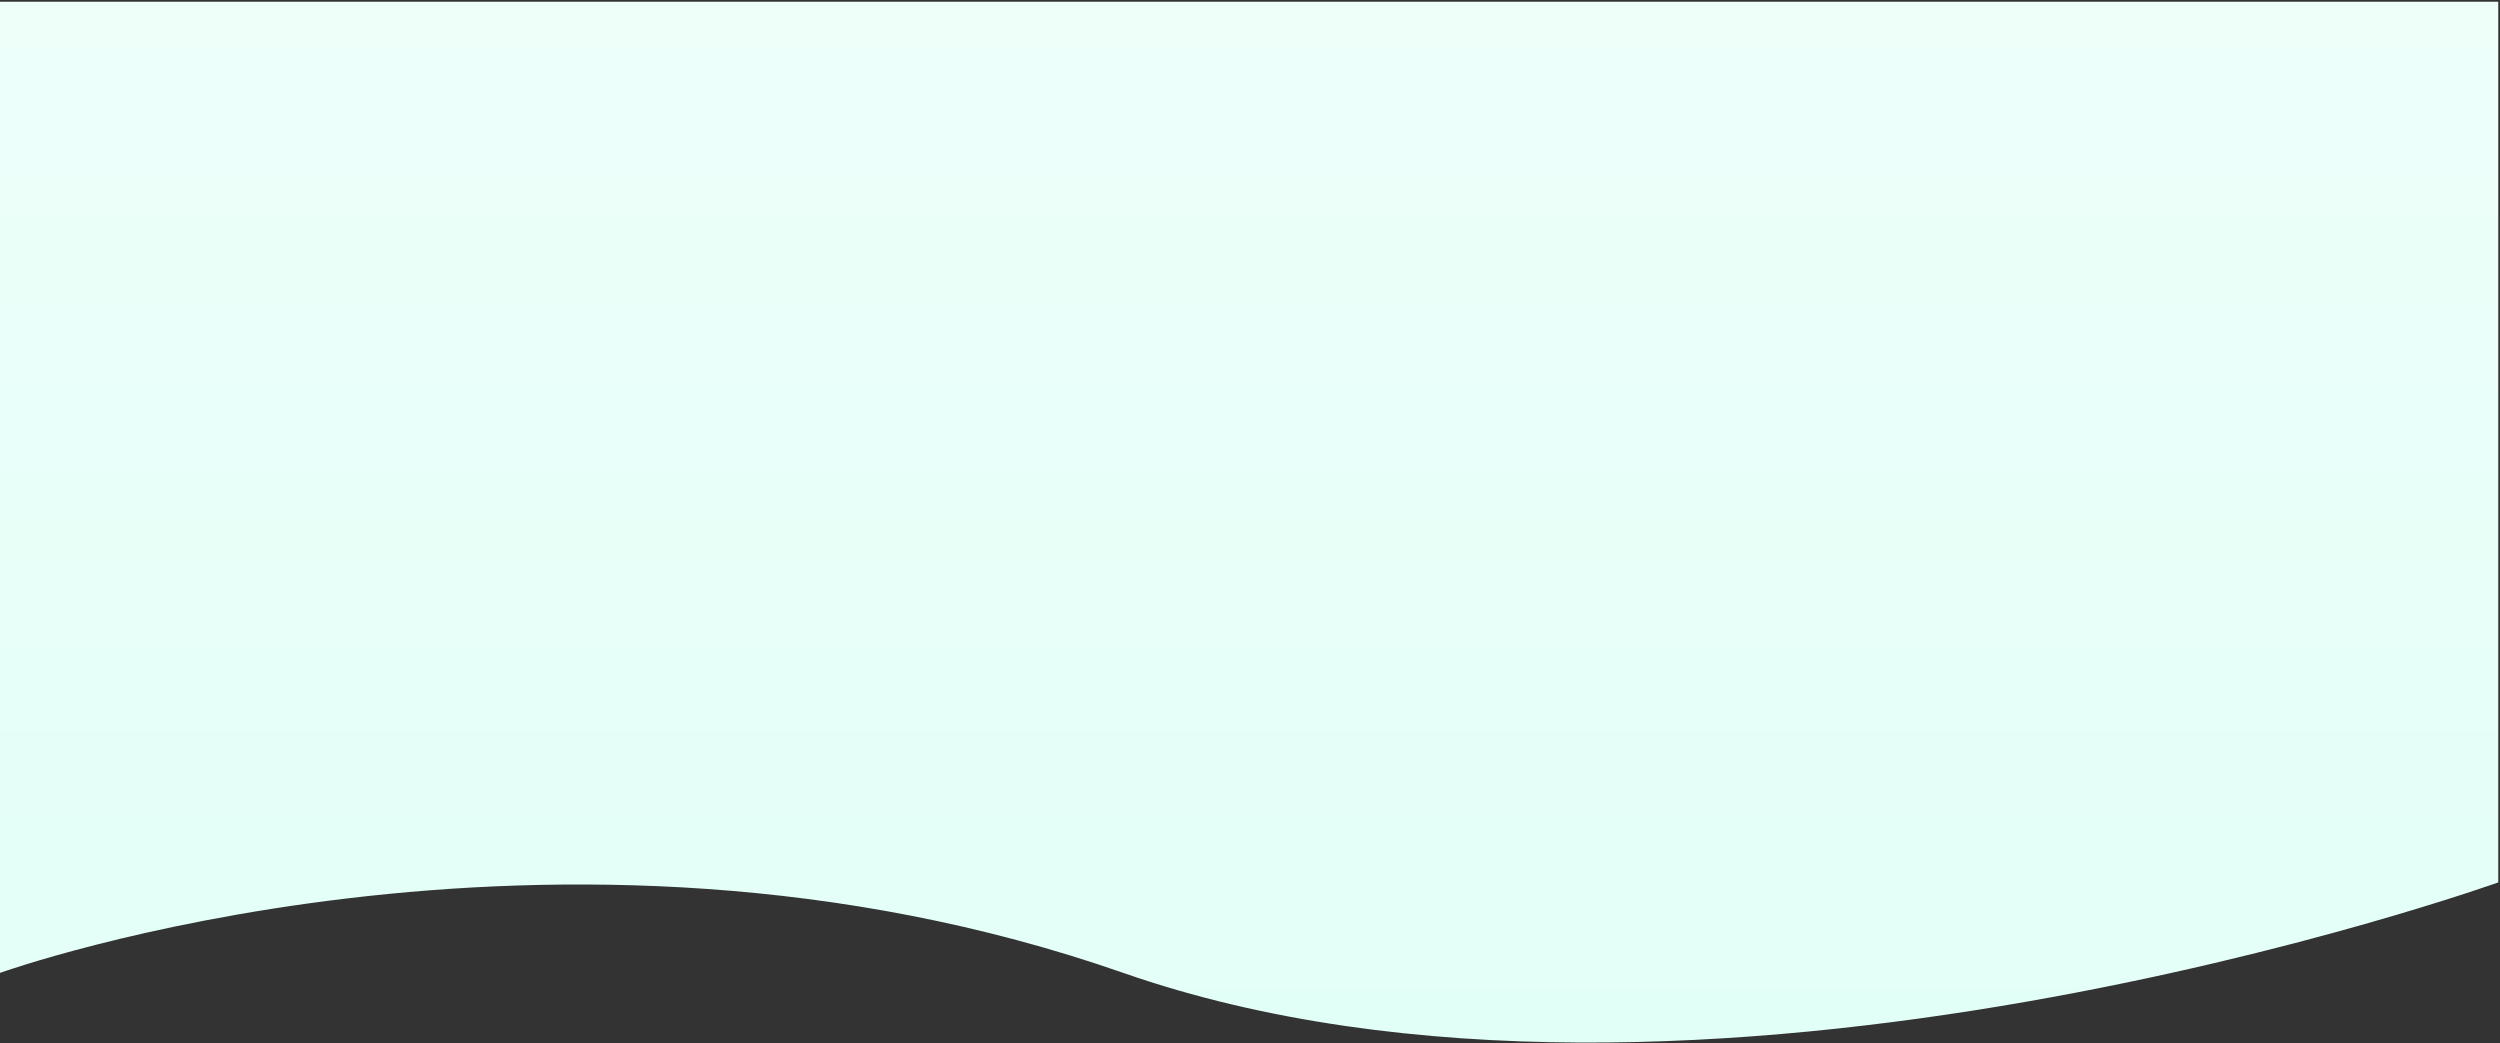 <svg xmlns="http://www.w3.org/2000/svg" viewBox="0 0 1440 601" width="1440" height="601">
	<rect x="0" y="0" width="1440" height="601" fill="#333333" stroke="none"/>
	<defs>
		<clipPath clipPathUnits="userSpaceOnUse" id="cp1">
			<path d="M-1 -5639L1439 -5639L1439 2661L-1 2661Z" />
		</clipPath>
		<linearGradient id="grd1" gradientUnits="userSpaceOnUse"  x1="720" y1="0.982" x2="720" y2="594.246">
			<stop offset="0" stop-color="#eefffa"  />
			<stop offset="1" stop-color="#e2fff7"  />
		</linearGradient>
	</defs>
	<style>
		tspan { white-space:pre }
		.shp0 { fill: url(#grd1) } 
	</style>
	<g id="Landing Page" clip-path="url(#cp1)">
		<path id="Rectangle copy" class="shp0" d="M0 0.98L1440 0.98L1440 507.92C1440 507.92 975 674.93 647 560.38C319 445.83 0 560.38 0 560.38L0 0.98Z" />
	</g>
</svg>